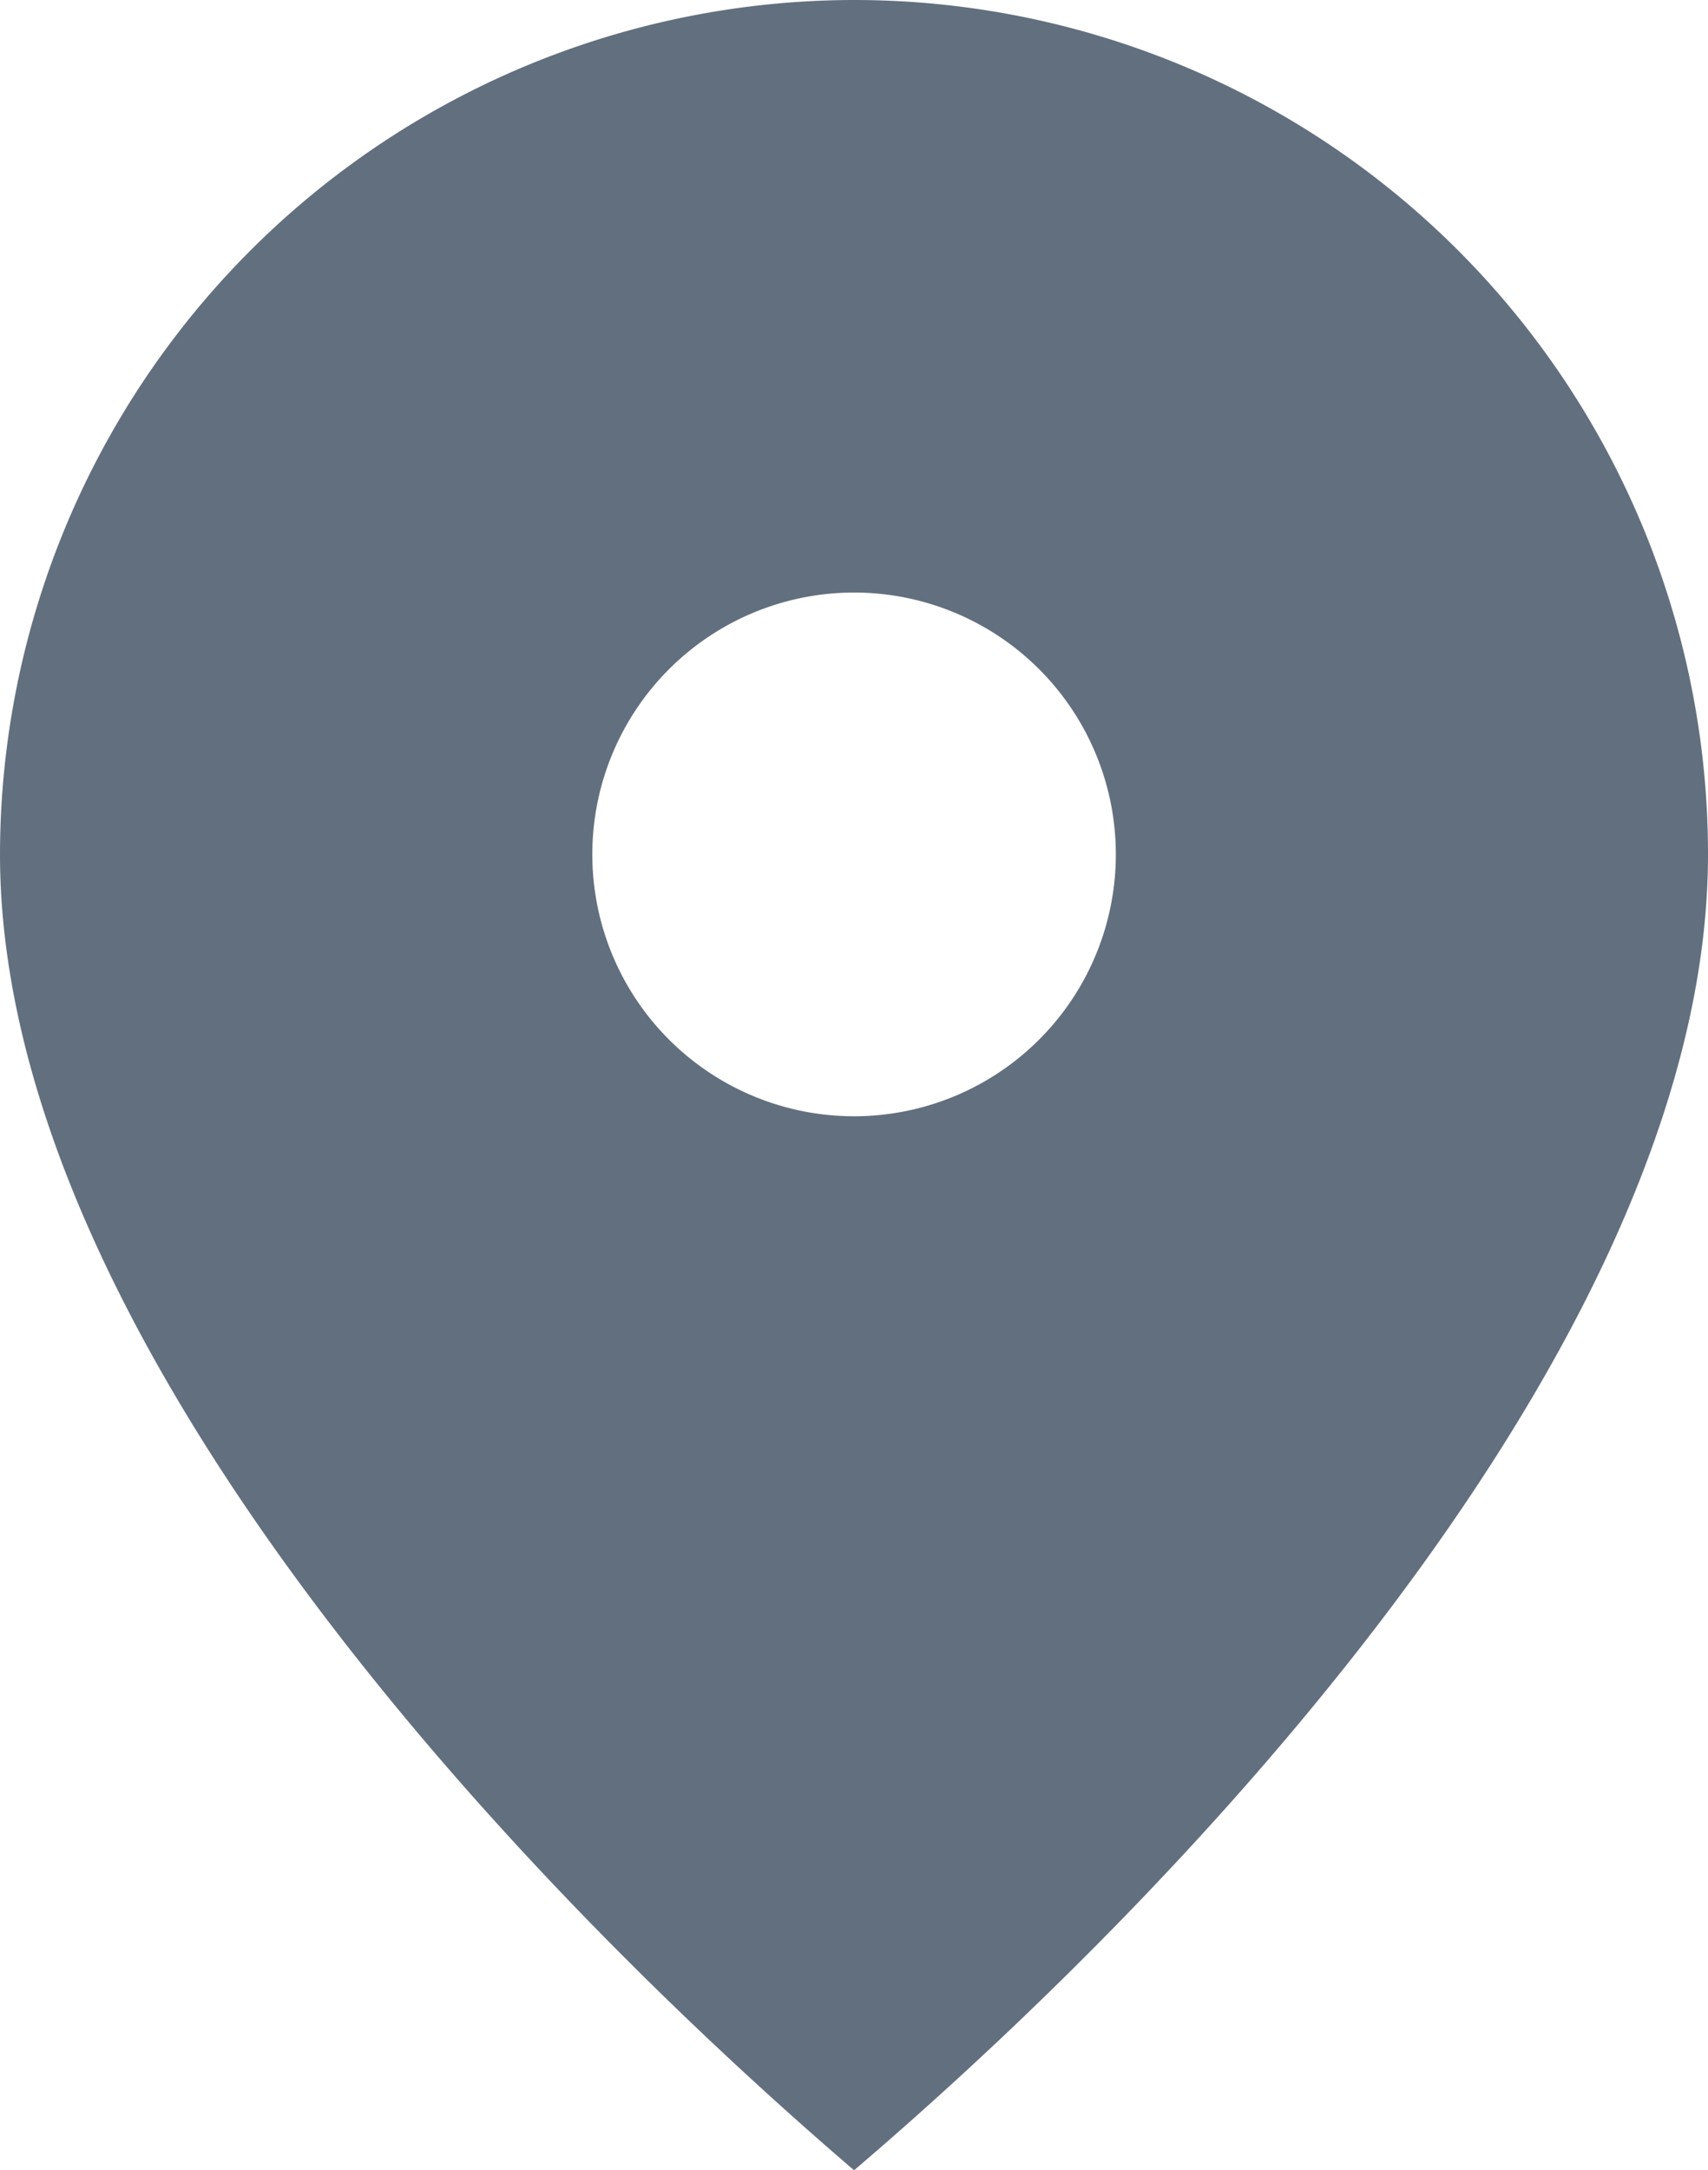 <svg xmlns="http://www.w3.org/2000/svg" width="11.445" height="14.536" viewBox="0 0 11.445 14.536">
    <defs>
        <style>
            .cls-1{fill:#626f7e}
        </style>
    </defs>
    <g id="Group_515" data-name="Group 515" transform="translate(-1622.01 -908.4)">
        <g id="Group_514" data-name="Group 514" transform="translate(1622.01 908.4)">
            <g id="Group_513" data-name="Group 513">
                <g id="Group_512" data-name="Group 512">
                    <g id="Group_510" data-name="Group 510">
                        <path id="Path_461" d="M1627.733 908.4a5.729 5.729 0 0 0-5.723 5.723c0 3.155 3.326 6.76 5.723 8.814 2.407-2.054 5.722-5.658 5.722-8.814a5.722 5.722 0 0 0-5.722-5.723zm0 7.477a1.754 1.754 0 1 1 1.754-1.754 1.754 1.754 0 0 1-1.754 1.754z" class="cls-1" data-name="Path 461" transform="translate(-1622.01 -908.4)"/>
                    </g>
                </g>
            </g>
        </g>
    </g>
</svg>

